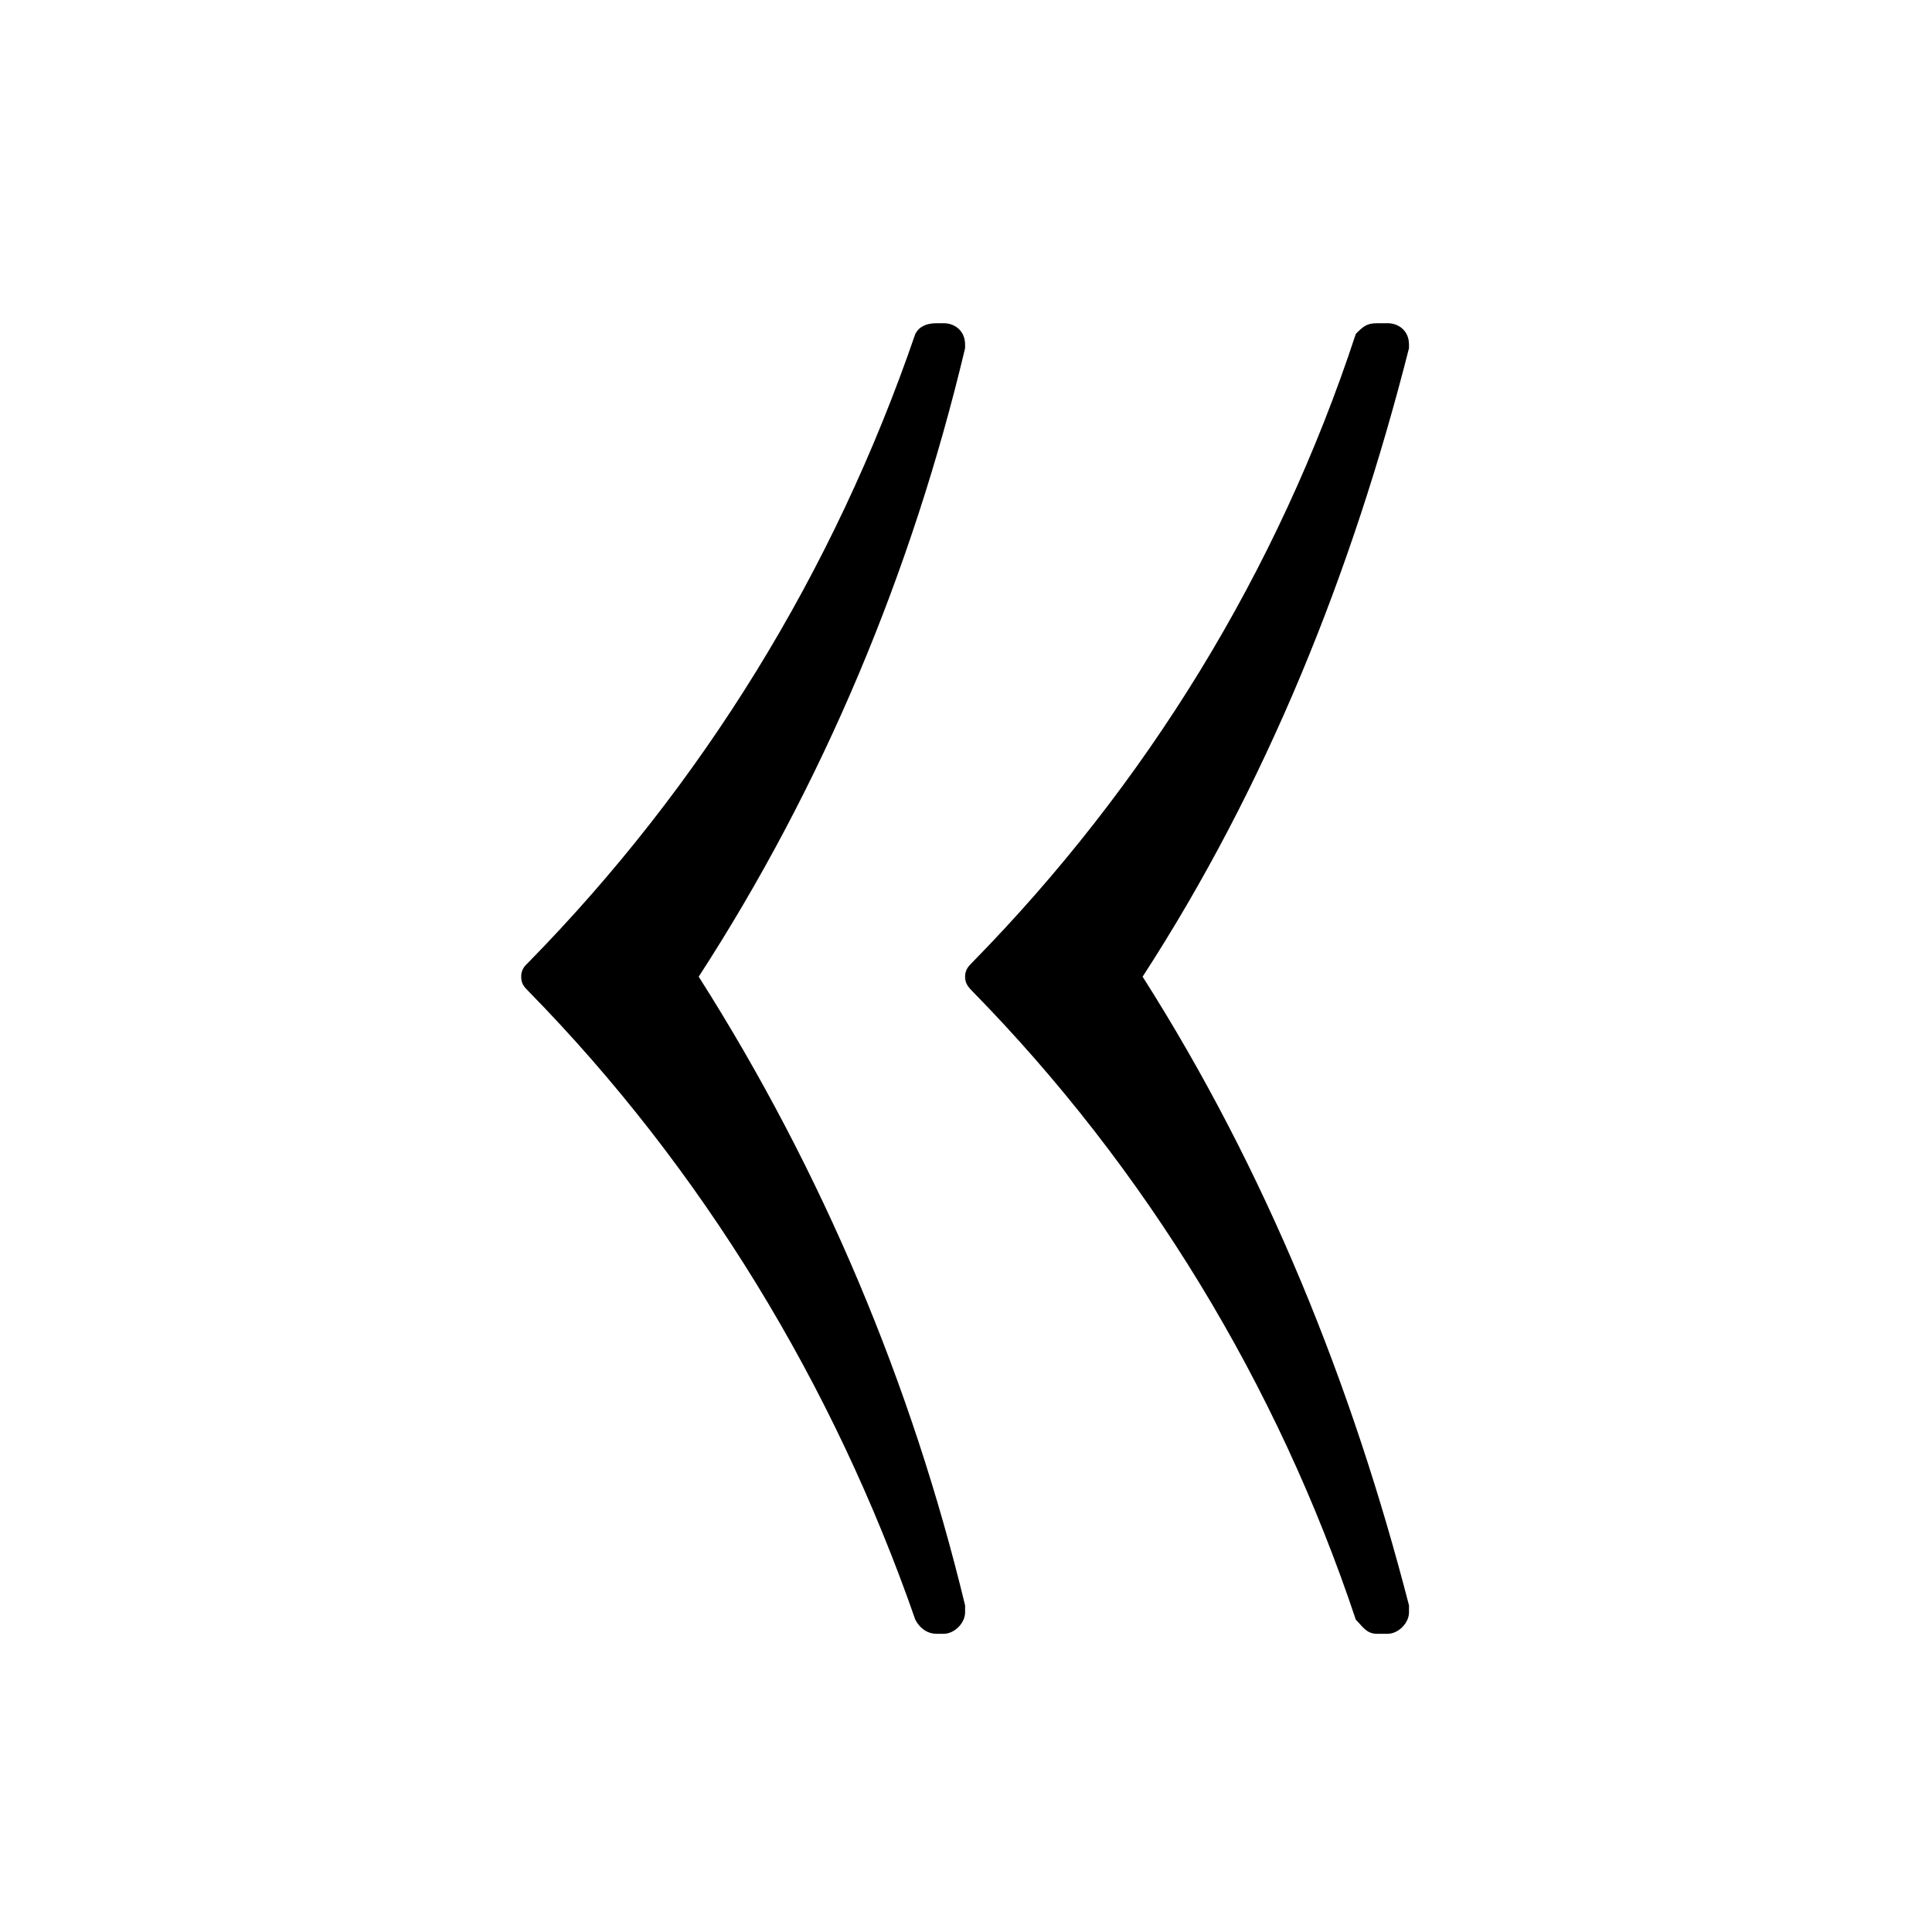 <?xml version="1.0" encoding="UTF-8"?>
<svg xmlns="http://www.w3.org/2000/svg" xmlns:xlink="http://www.w3.org/1999/xlink" width="8.5" height="8.5" viewBox="0 0 8.5 8.5">
<defs>
<g>
<g id="glyph-0-0">
<path d="M 3.25 -0.094 C 3.25 -0.109 3.25 -0.109 3.25 -0.125 C 3.016 -1.094 2.625 -2.031 2.078 -2.891 C 2.625 -3.734 3.016 -4.672 3.25 -5.656 C 3.25 -5.672 3.25 -5.672 3.25 -5.672 C 3.25 -5.734 3.203 -5.766 3.156 -5.766 L 3.125 -5.766 C 3.078 -5.766 3.047 -5.75 3.031 -5.719 C 2.672 -4.672 2.094 -3.734 1.328 -2.953 C 1.312 -2.938 1.297 -2.922 1.297 -2.891 C 1.297 -2.859 1.312 -2.844 1.328 -2.828 C 2.094 -2.047 2.672 -1.094 3.031 -0.062 C 3.047 -0.031 3.078 0 3.125 0 L 3.156 0 C 3.203 0 3.25 -0.047 3.25 -0.094 Z M 5.203 -0.094 C 5.203 -0.109 5.203 -0.109 5.203 -0.125 C 4.953 -1.094 4.578 -2.031 4.031 -2.891 C 4.578 -3.734 4.953 -4.672 5.203 -5.656 C 5.203 -5.672 5.203 -5.672 5.203 -5.672 C 5.203 -5.734 5.156 -5.766 5.109 -5.766 L 5.062 -5.766 C 5.016 -5.766 5 -5.75 4.969 -5.719 C 4.625 -4.672 4.047 -3.734 3.281 -2.953 C 3.266 -2.938 3.25 -2.922 3.25 -2.891 C 3.25 -2.859 3.266 -2.844 3.281 -2.828 C 4.047 -2.047 4.625 -1.094 4.969 -0.062 C 5 -0.031 5.016 0 5.062 0 L 5.109 0 C 5.156 0 5.203 -0.047 5.203 -0.094 Z M 5.203 -0.094 "/>
</g>
</g>
</defs>
<g fill="rgb(0%, 0%, 0%)" fill-opacity="1">
<use xlink:href="#glyph-0-0" x="0.996" y="7.188"/>
</g>
</svg>
